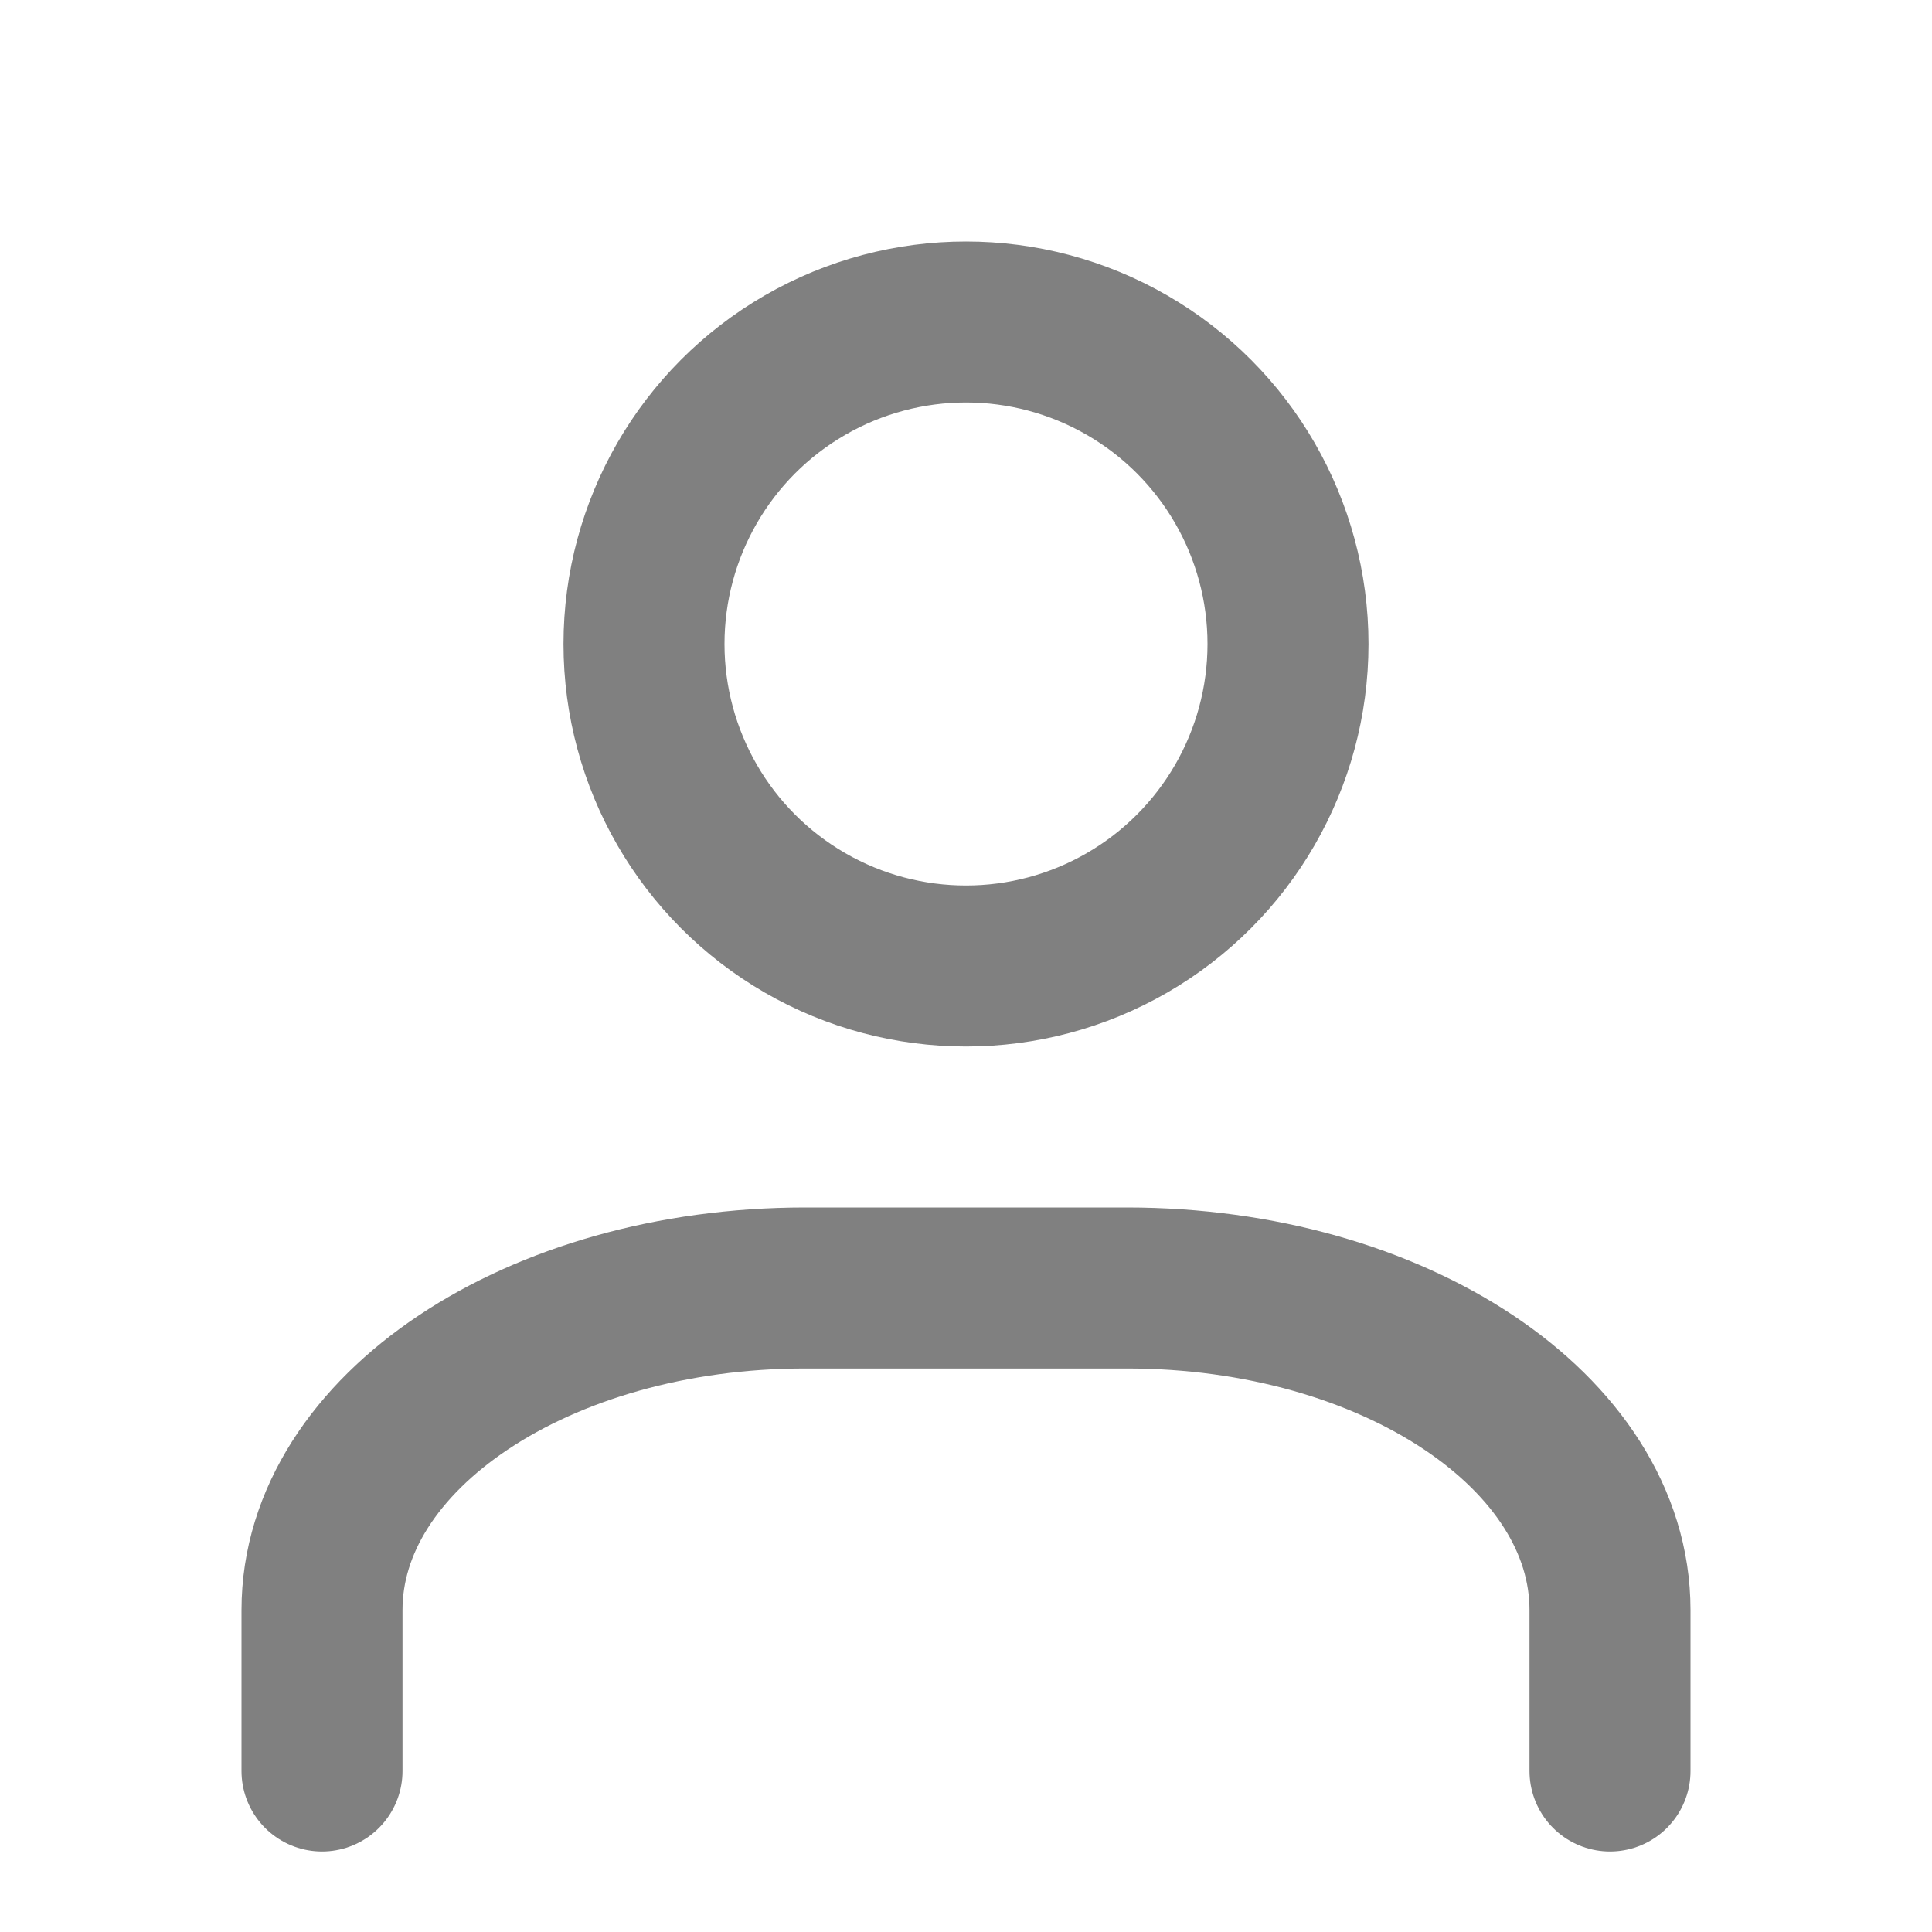 <svg xmlns="http://www.w3.org/2000/svg" width="100" height="100" viewBox="0 0 24 24" fill="none" stroke="gray" stroke-width="2" stroke-linecap="round" stroke-linejoin="round" class="default-avatar">
  <circle cx="12" cy="8" r="4"></circle>
  <path d="M4 22v-2c0-2.21 2.69-4 6-4h4c3.31 0 6 1.79 6 4v2"></path>
</svg>